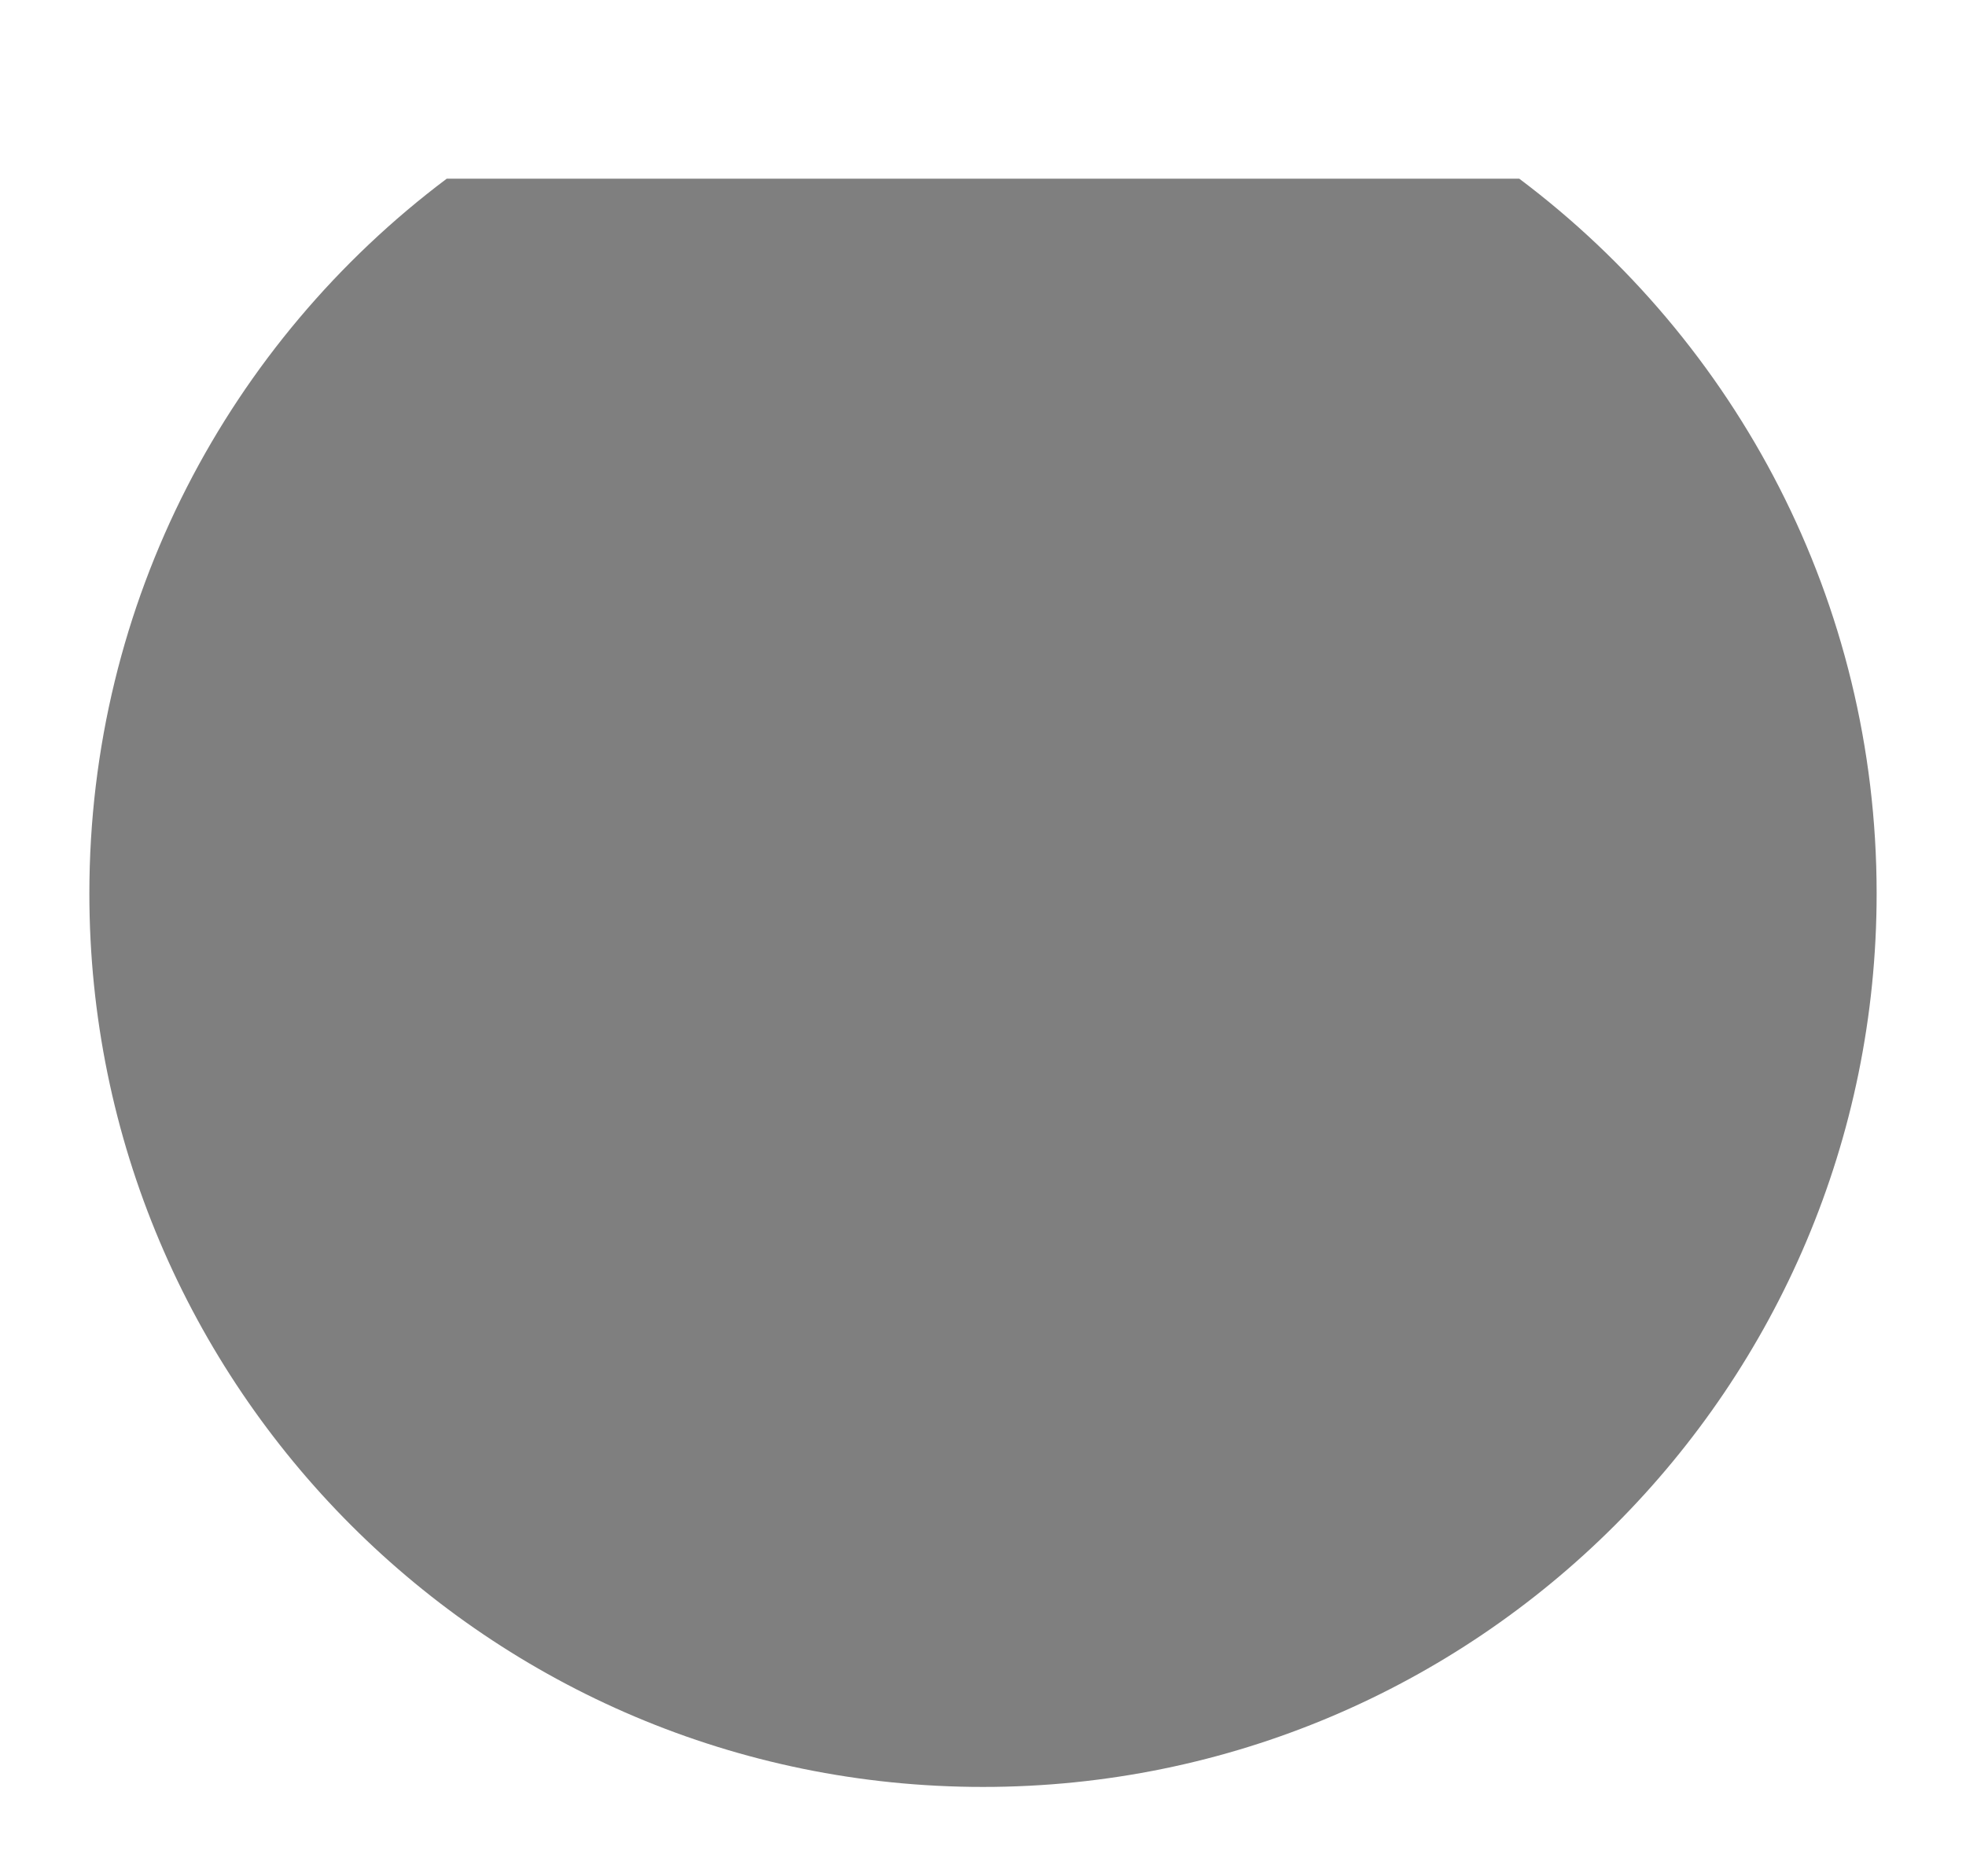 <svg width="22" height="21" viewBox="0 0 22 21" fill="inherit" xmlns="http://www.w3.org/2000/svg">
<g opacity="0.5">
<path d="M4.999 2C2.571 3.824 1 6.729 1 10C1 15.523 5.477 20 11 20C16.523 20 21 15.523 21 10C21 6.729 19.429 3.824 17.001 2" stroke="inherit" stroke-opacity="0.99" stroke-width="1.5" stroke-linecap="round" stroke-linejoin="round"/>
<line x1="11.25" y1="7.25" x2="11.25" y2="0.75" stroke="inherit" stroke-opacity="0.99" stroke-width="1.5" stroke-linecap="round"/>
</g>
</svg>
